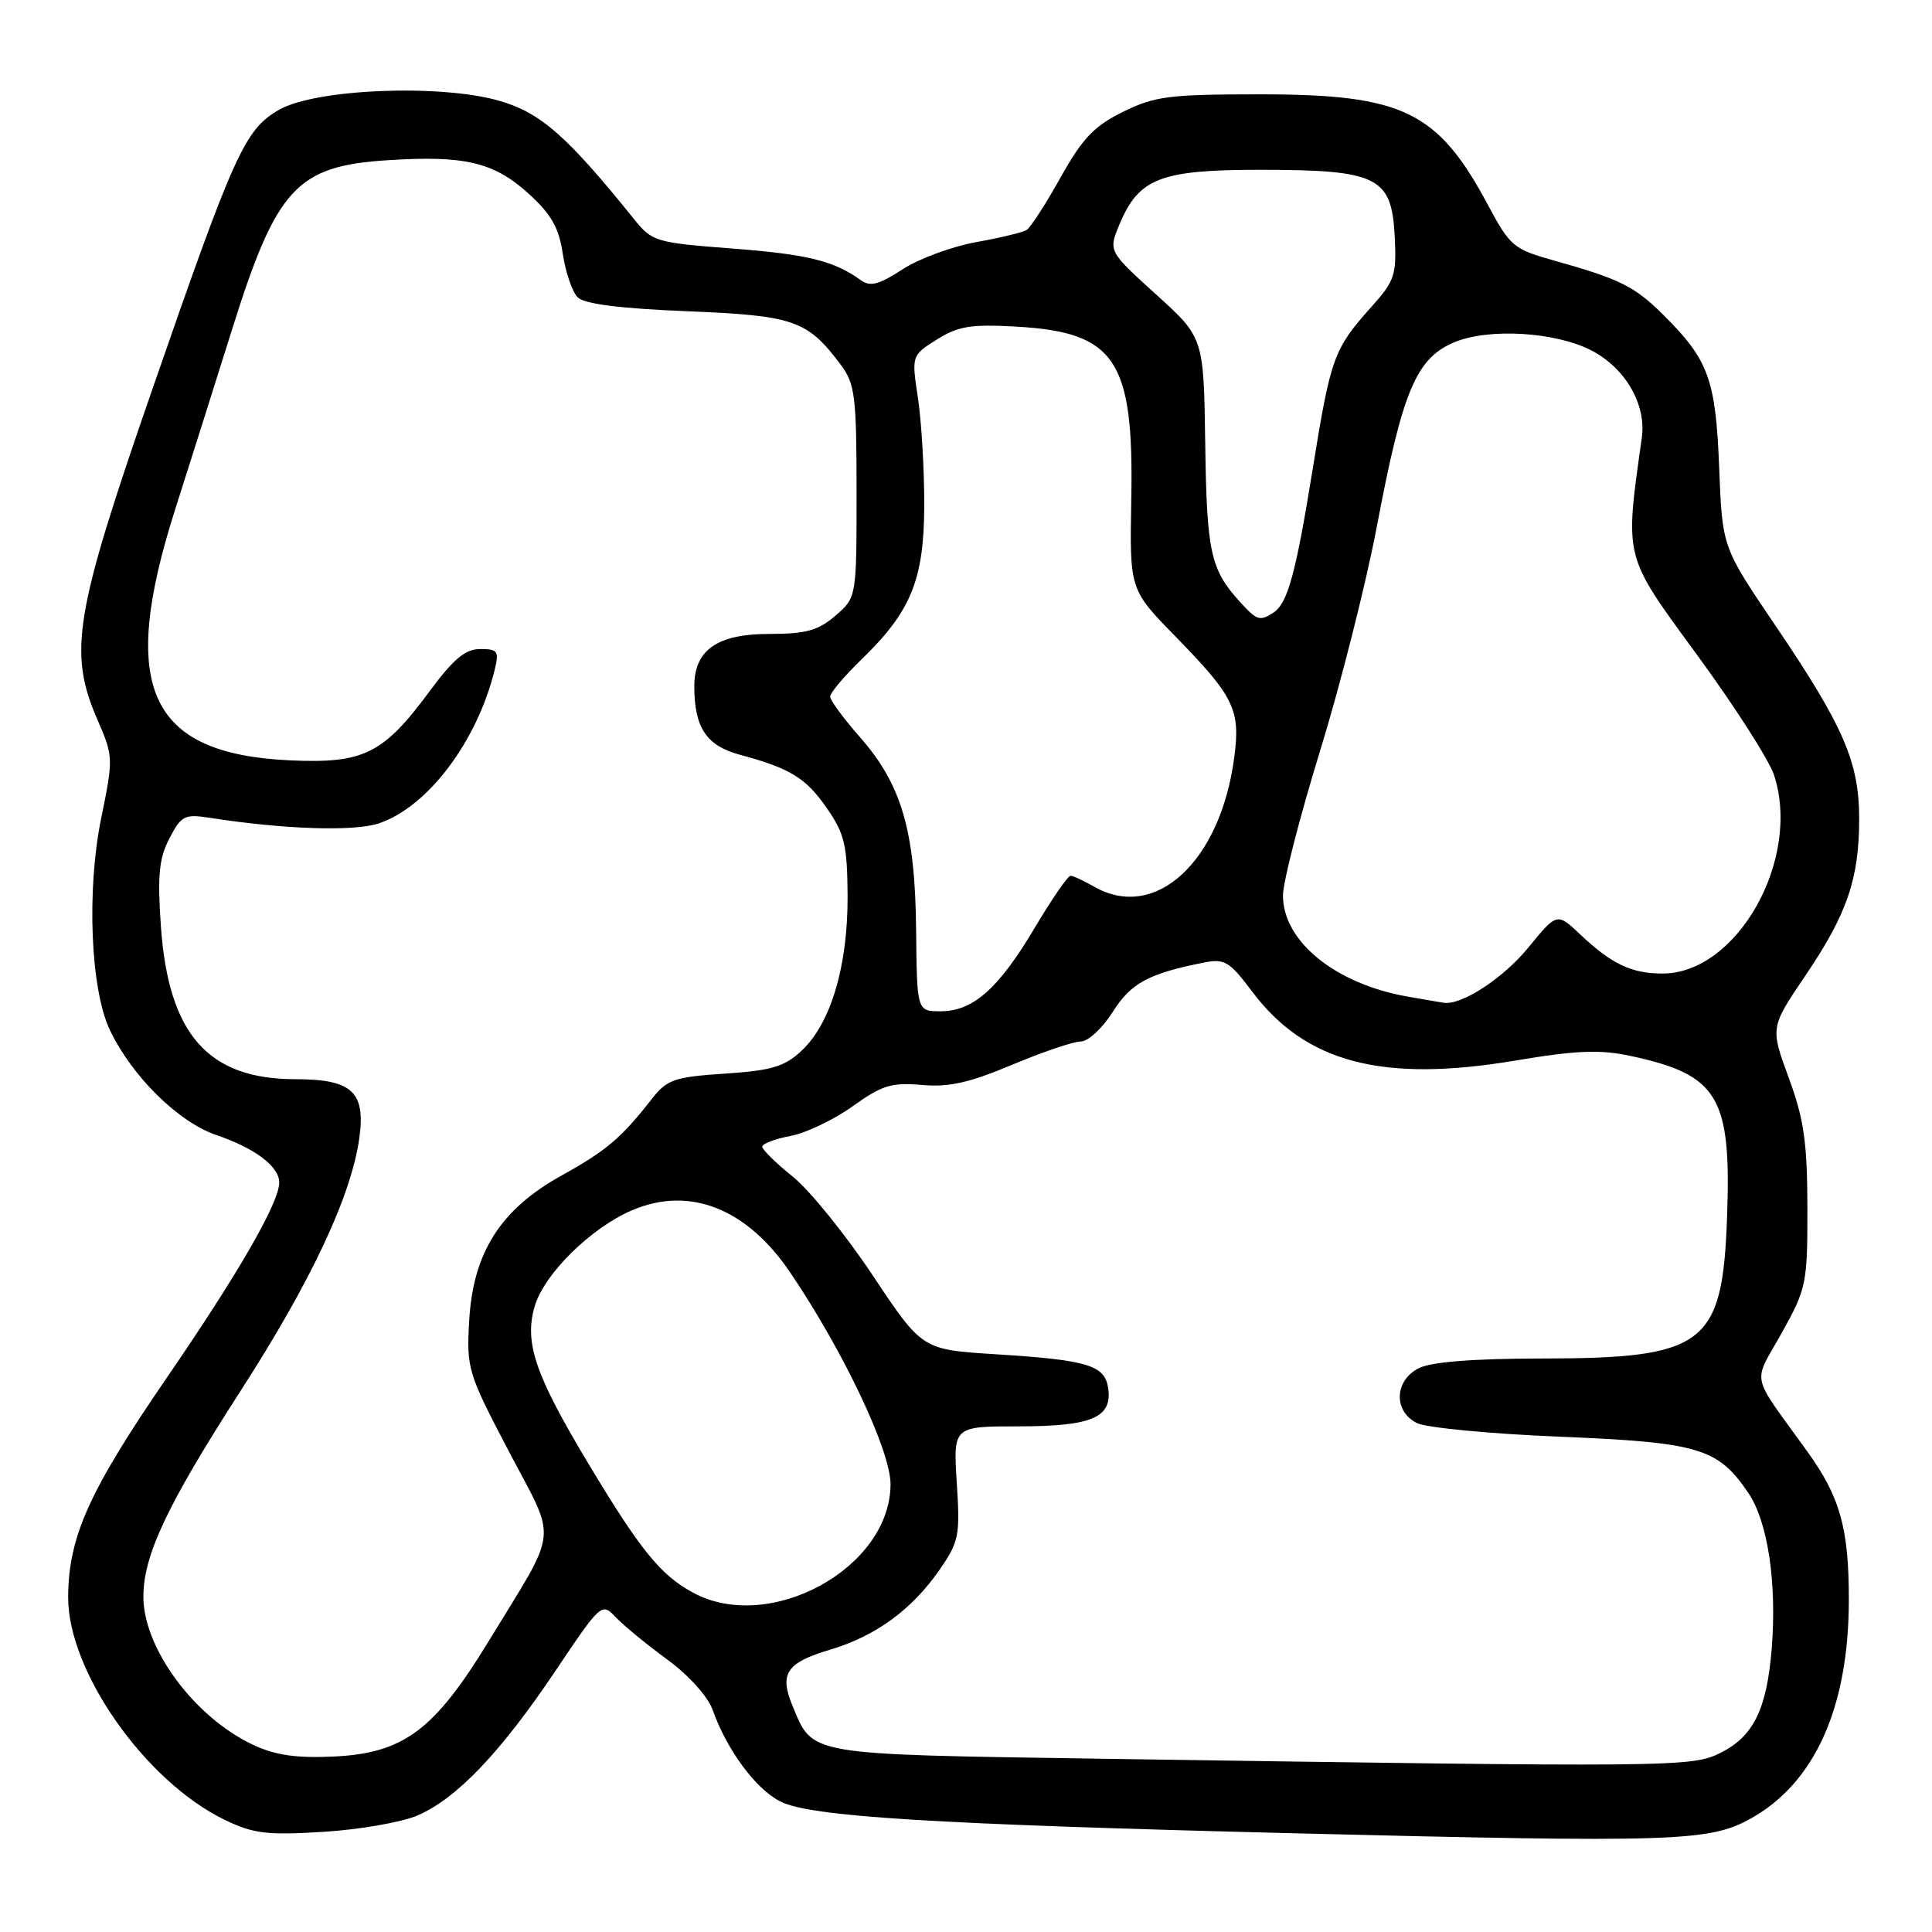 <?xml version="1.0" encoding="UTF-8" standalone="no"?>
<!DOCTYPE svg PUBLIC "-//W3C//DTD SVG 1.1//EN" "http://www.w3.org/Graphics/SVG/1.1/DTD/svg11.dtd" >
<svg xmlns="http://www.w3.org/2000/svg" xmlns:xlink="http://www.w3.org/1999/xlink" version="1.1" viewBox="0 0 256 256">
 <g >
 <path fill="currentColor"
d=" M 231.96 240.98 C 240.48 236.24 244.97 226.24 244.98 212.00 C 244.99 202.53 243.83 198.36 239.47 192.32 C 231.81 181.67 232.22 183.57 236.07 176.65 C 239.37 170.73 239.50 170.11 239.49 160.00 C 239.47 151.36 239.04 148.32 237.02 142.82 C 234.57 136.15 234.57 136.15 239.19 129.32 C 244.75 121.12 246.35 116.45 246.35 108.50 C 246.35 100.97 244.29 96.22 235.17 82.77 C 228.21 72.50 228.21 72.50 227.80 62.00 C 227.35 50.34 226.40 47.70 220.52 41.84 C 216.60 37.93 214.72 36.99 205.87 34.51 C 200.56 33.02 200.07 32.61 197.19 27.21 C 190.52 14.74 185.94 12.50 167.00 12.50 C 154.91 12.50 153.01 12.74 148.80 14.82 C 144.98 16.70 143.43 18.32 140.53 23.52 C 138.56 27.04 136.54 30.17 136.03 30.48 C 135.53 30.79 132.50 31.52 129.31 32.09 C 126.11 32.67 121.73 34.29 119.57 35.70 C 116.47 37.72 115.31 38.03 114.07 37.13 C 110.52 34.56 106.99 33.69 97.00 32.93 C 86.87 32.15 86.41 32.02 84.00 29.02 C 75.16 18.04 71.65 14.95 66.21 13.37 C 58.40 11.10 41.82 11.77 36.99 14.54 C 32.43 17.16 31.10 20.10 20.12 51.77 C 9.84 81.45 9.02 86.41 12.93 95.41 C 15.02 100.22 15.03 100.49 13.41 108.41 C 11.46 117.94 11.99 131.07 14.55 136.47 C 17.47 142.61 23.62 148.68 28.67 150.40 C 33.80 152.15 37.00 154.56 37.00 156.69 C 37.00 159.34 31.66 168.62 22.14 182.50 C 11.81 197.56 9.08 203.60 9.03 211.59 C 8.97 221.41 19.23 236.03 29.76 241.13 C 33.58 242.98 35.35 243.19 42.84 242.73 C 47.60 242.44 53.22 241.46 55.32 240.56 C 60.51 238.32 66.33 232.23 73.60 221.40 C 79.65 212.39 79.73 212.33 81.60 214.30 C 82.65 215.40 85.71 217.92 88.42 219.90 C 91.24 221.96 93.80 224.80 94.42 226.55 C 96.30 231.84 100.08 236.99 103.35 238.68 C 107.26 240.72 123.47 241.72 171.50 242.92 C 221.91 244.17 226.49 244.02 231.96 240.98 Z  M 145.85 233.04 C 106.55 232.44 107.76 232.65 104.98 225.95 C 103.25 221.77 104.24 220.30 109.94 218.61 C 116.03 216.80 120.83 213.30 124.52 207.97 C 127.06 204.30 127.23 203.46 126.78 196.51 C 126.30 189.00 126.30 189.00 134.96 189.00 C 144.66 189.00 147.40 187.84 146.84 183.96 C 146.41 180.89 144.16 180.21 131.85 179.44 C 122.19 178.83 122.19 178.83 115.65 169.01 C 112.05 163.60 107.29 157.72 105.06 155.92 C 102.83 154.13 101.00 152.34 101.00 151.94 C 101.00 151.55 102.68 150.91 104.74 150.52 C 106.80 150.14 110.51 148.36 112.99 146.58 C 116.87 143.80 118.15 143.41 122.12 143.76 C 125.69 144.09 128.44 143.47 134.11 141.09 C 138.15 139.39 142.25 138.00 143.22 138.00 C 144.18 138.00 146.08 136.24 147.44 134.09 C 149.86 130.26 152.18 129.00 159.54 127.54 C 162.26 127.00 162.93 127.40 165.90 131.37 C 172.98 140.81 183.18 143.49 200.79 140.53 C 208.90 139.17 211.99 139.05 216.03 139.91 C 227.72 142.42 229.44 145.30 228.84 161.42 C 228.22 178.24 225.90 179.99 204.28 180.01 C 195.18 180.02 189.65 180.46 188.00 181.29 C 184.75 182.94 184.62 187.00 187.76 188.57 C 189.00 189.18 197.53 190.00 206.71 190.37 C 225.16 191.13 227.65 191.88 231.68 197.85 C 234.25 201.67 235.46 209.72 234.76 218.45 C 234.11 226.48 232.35 230.07 228.00 232.25 C 224.16 234.17 222.20 234.18 145.85 233.04 Z  M 33.50 231.18 C 25.76 227.54 19.00 218.40 19.00 211.58 C 19.00 206.06 22.14 199.42 31.93 184.22 C 41.28 169.70 46.57 158.41 47.62 150.74 C 48.45 144.67 46.63 143.00 39.16 143.00 C 27.56 143.00 22.33 137.06 21.32 122.76 C 20.85 116.02 21.06 113.78 22.44 111.11 C 24.02 108.06 24.45 107.84 27.83 108.37 C 37.60 109.89 46.87 110.20 50.17 109.11 C 56.65 106.97 63.22 98.26 65.55 88.75 C 66.15 86.29 65.95 86.00 63.64 86.00 C 61.67 86.00 60.09 87.31 56.95 91.56 C 50.79 99.91 48.19 101.20 38.41 100.75 C 19.69 99.88 15.68 91.10 23.21 67.50 C 25.14 61.45 28.54 50.70 30.76 43.62 C 36.64 24.90 39.30 22.00 51.35 21.23 C 61.56 20.57 65.42 21.48 70.01 25.63 C 73.03 28.36 74.05 30.14 74.57 33.62 C 74.94 36.08 75.83 38.69 76.55 39.40 C 77.42 40.28 82.16 40.88 91.04 41.24 C 105.26 41.82 106.99 42.42 111.44 48.38 C 113.29 50.86 113.50 52.56 113.50 65.16 C 113.50 79.17 113.50 79.17 110.69 81.59 C 108.41 83.55 106.79 84.00 101.94 84.00 C 95.04 84.00 92.00 86.12 92.00 90.93 C 92.00 96.41 93.60 98.82 98.05 100.01 C 104.75 101.82 106.78 103.07 109.60 107.14 C 111.91 110.48 112.27 112.01 112.31 118.74 C 112.35 127.99 110.09 135.61 106.22 139.22 C 103.96 141.34 102.25 141.85 96.05 142.26 C 89.32 142.71 88.38 143.04 86.36 145.63 C 82.31 150.81 80.36 152.46 74.38 155.78 C 66.31 160.26 62.68 165.98 62.17 175.01 C 61.81 181.36 61.99 181.95 67.42 192.30 C 73.87 204.60 74.14 202.07 64.70 217.55 C 57.53 229.29 53.44 232.32 44.21 232.75 C 39.22 232.98 36.47 232.58 33.50 231.18 Z  M 91.80 211.02 C 87.52 208.69 84.86 205.41 78.05 194.08 C 70.88 182.15 69.42 177.88 70.87 173.03 C 72.15 168.76 78.30 162.71 83.72 160.38 C 91.35 157.10 98.97 160.10 104.74 168.66 C 111.79 179.09 118.00 192.21 118.00 196.66 C 118.00 207.77 101.97 216.56 91.80 211.02 Z  M 121.39 123.18 C 121.26 110.08 119.47 103.95 113.95 97.68 C 111.78 95.21 110.00 92.79 110.00 92.30 C 110.00 91.81 111.84 89.63 114.08 87.45 C 120.71 81.04 122.43 76.86 122.47 67.00 C 122.48 62.33 122.11 55.94 121.64 52.80 C 120.78 47.10 120.78 47.10 124.14 44.99 C 126.96 43.21 128.65 42.94 134.69 43.28 C 147.82 44.03 150.25 47.69 149.90 66.17 C 149.68 78.12 149.68 78.12 155.73 84.31 C 163.55 92.32 164.39 94.04 163.54 100.39 C 161.72 114.18 153.10 122.13 145.00 117.50 C 143.62 116.71 142.21 116.05 141.86 116.04 C 141.51 116.02 139.38 119.12 137.11 122.93 C 132.31 131.02 128.94 134.00 124.62 134.00 C 121.50 133.99 121.50 133.99 121.39 123.18 Z  M 186.50 132.05 C 176.92 130.36 170.00 124.74 170.00 118.65 C 170.00 116.89 172.22 108.26 174.92 99.48 C 177.63 90.69 181.04 77.20 182.49 69.50 C 185.85 51.76 187.67 47.45 192.71 45.35 C 197.27 43.44 206.11 43.97 210.88 46.44 C 215.37 48.76 218.17 53.61 217.55 58.00 C 215.28 74.19 215.08 73.40 224.88 86.79 C 229.82 93.54 234.40 100.69 235.06 102.67 C 238.73 113.81 230.21 129.00 220.29 129.00 C 216.19 129.00 213.54 127.74 209.41 123.84 C 206.31 120.91 206.31 120.91 202.49 125.58 C 199.15 129.66 193.63 133.25 191.28 132.87 C 190.85 132.81 188.70 132.43 186.50 132.05 Z  M 164.30 79.75 C 160.40 75.47 159.90 73.18 159.70 58.83 C 159.50 44.73 159.50 44.73 153.18 39.01 C 146.86 33.28 146.86 33.28 148.34 29.72 C 150.90 23.61 153.76 22.50 166.95 22.50 C 182.49 22.50 184.39 23.43 184.80 31.20 C 185.07 36.45 184.84 37.18 181.69 40.69 C 176.73 46.25 176.33 47.34 173.96 62.02 C 171.68 76.14 170.62 79.98 168.69 81.21 C 166.92 82.34 166.54 82.21 164.30 79.75 Z "/>
</g>
</svg>